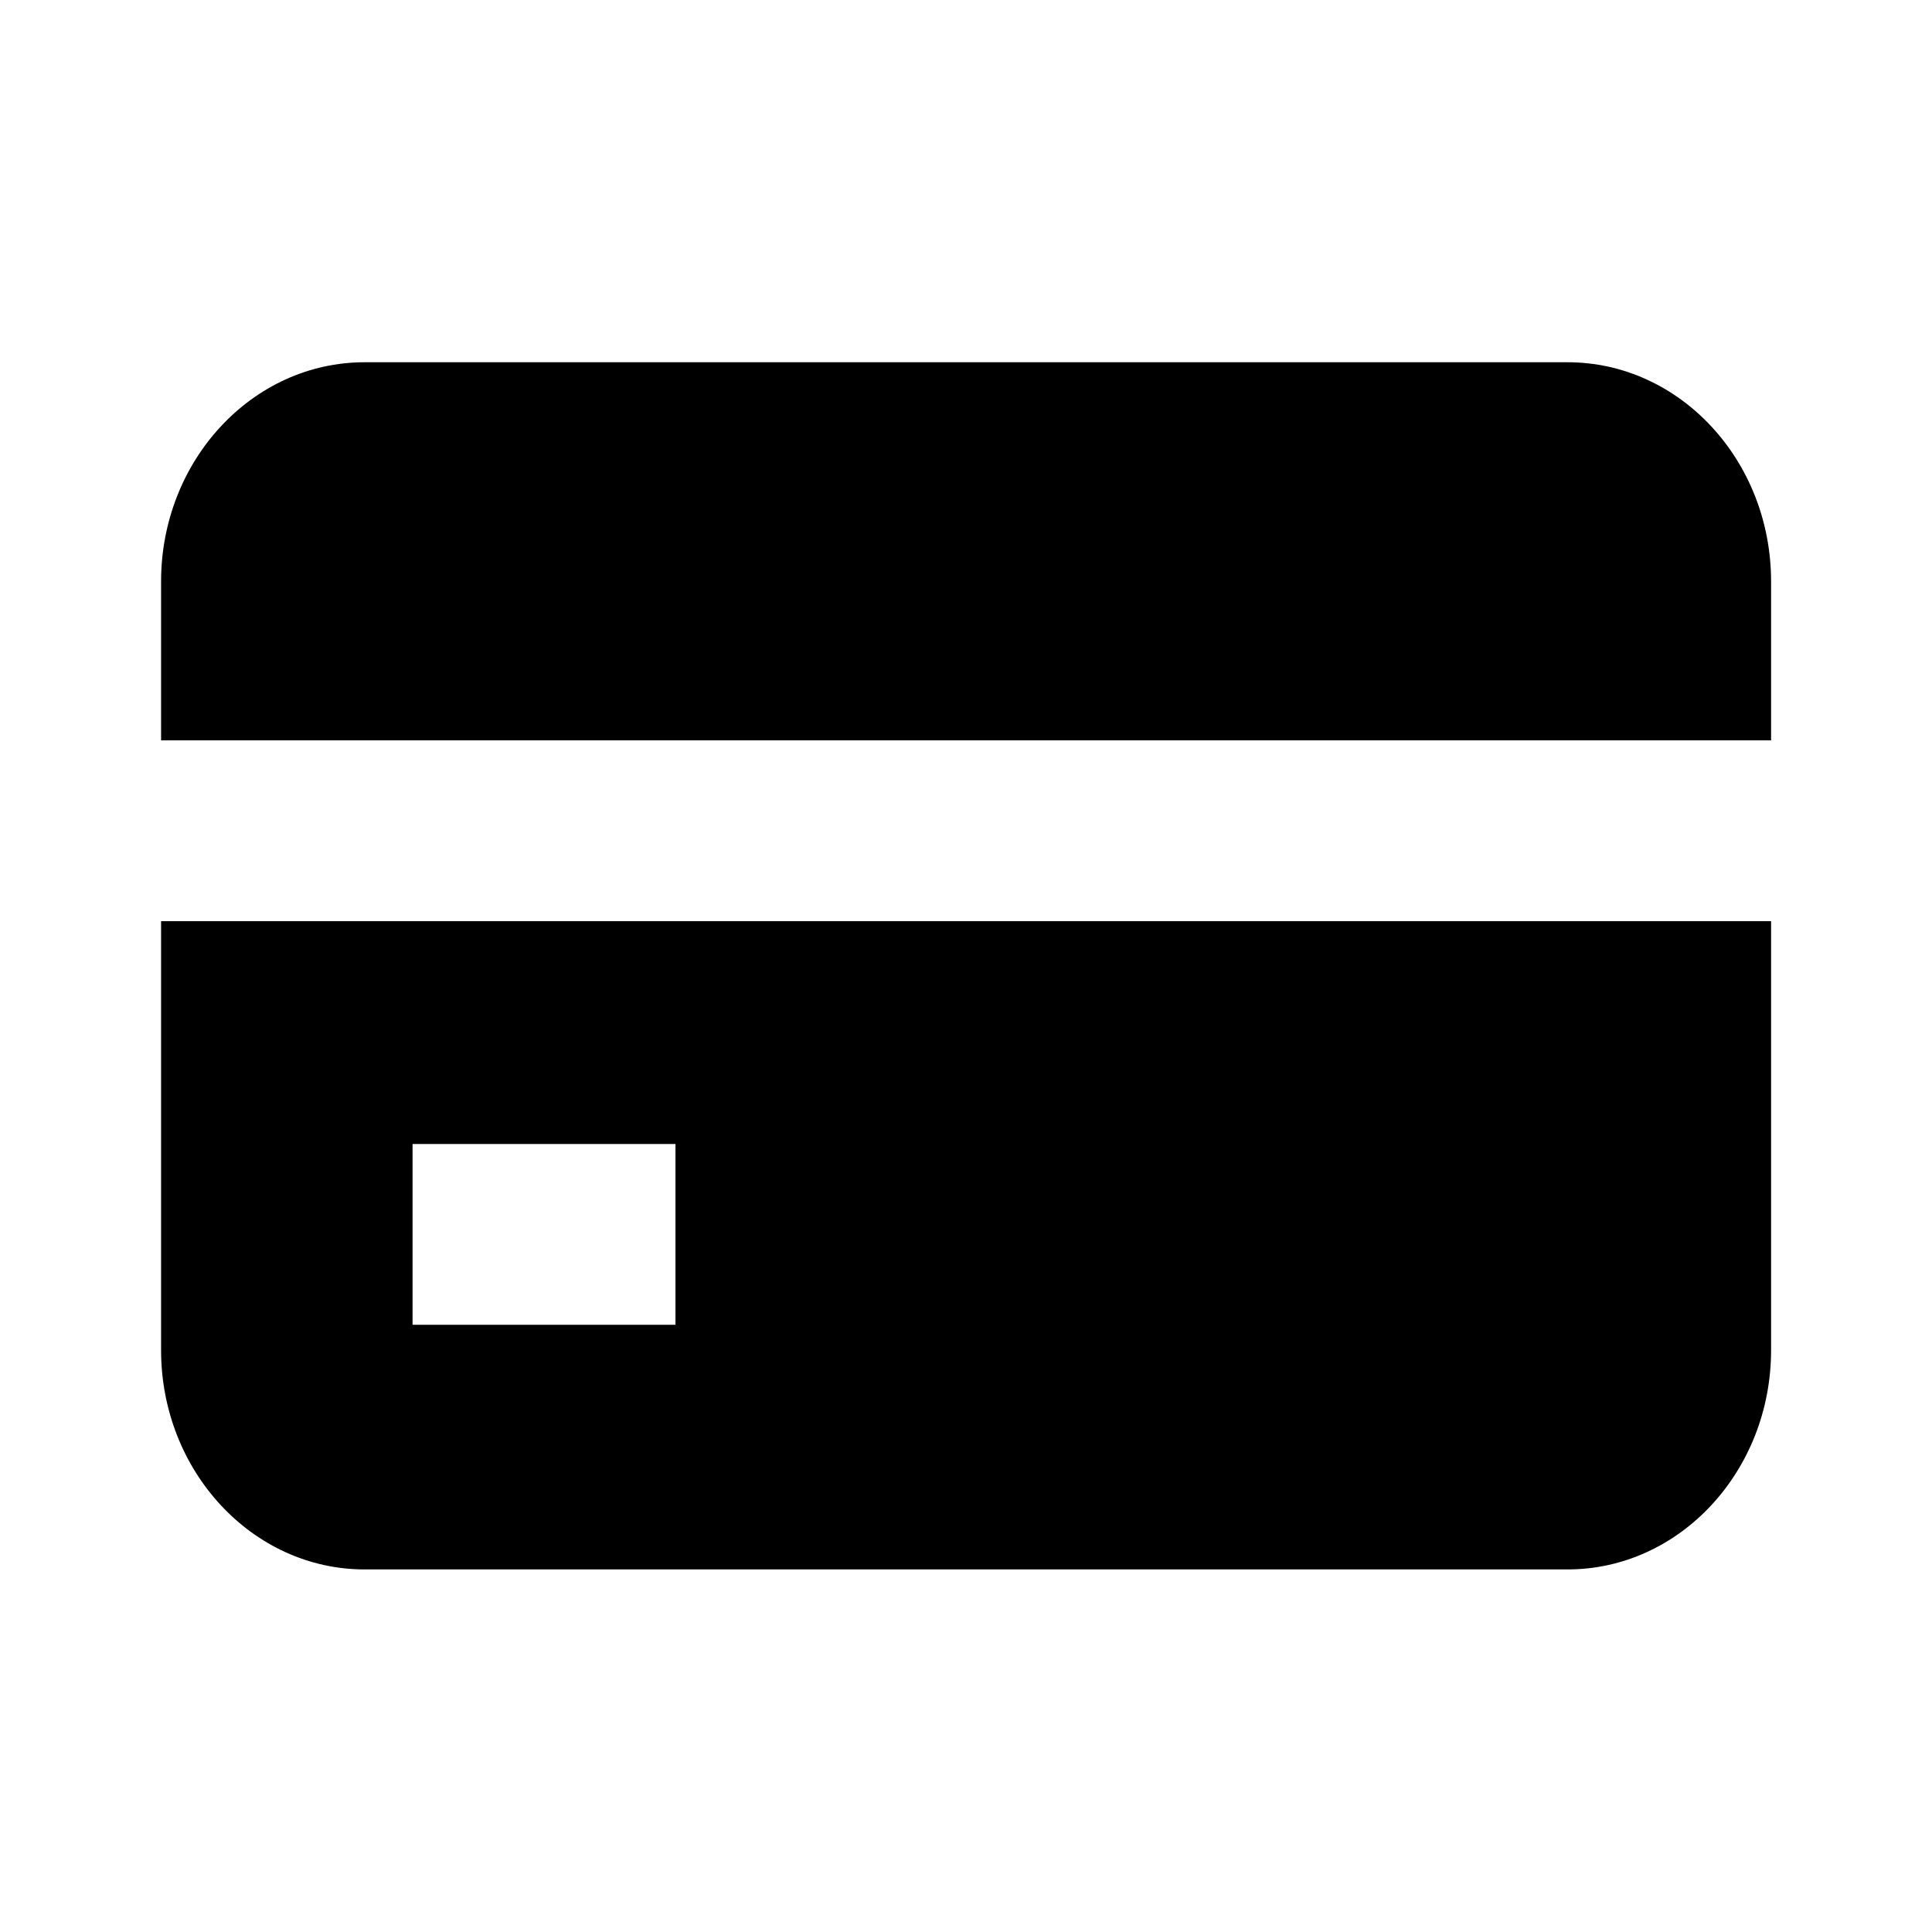 <svg xmlns="http://www.w3.org/2000/svg" width="24" height="24" viewBox="0 0 24 24" fill="none"><rect width="24" height="24" fill="none"/>
<path d="M4.529 4.5H19.473C20.867 4.5 22.001 5.721 22.001 7.223V9.197H2.001V7.223C2.001 5.721 3.135 4.5 4.529 4.5Z" fill="black"/>
<path fill-rule="evenodd" clip-rule="evenodd" d="M2.001 16.772V11.443H22.001V16.772C22.001 18.274 20.867 19.496 19.473 19.496H4.529C3.135 19.496 2.001 18.274 2.001 16.772ZM5.125 16.457H8.391V14.211H5.125V16.457Z" fill="black"/>
</svg>
